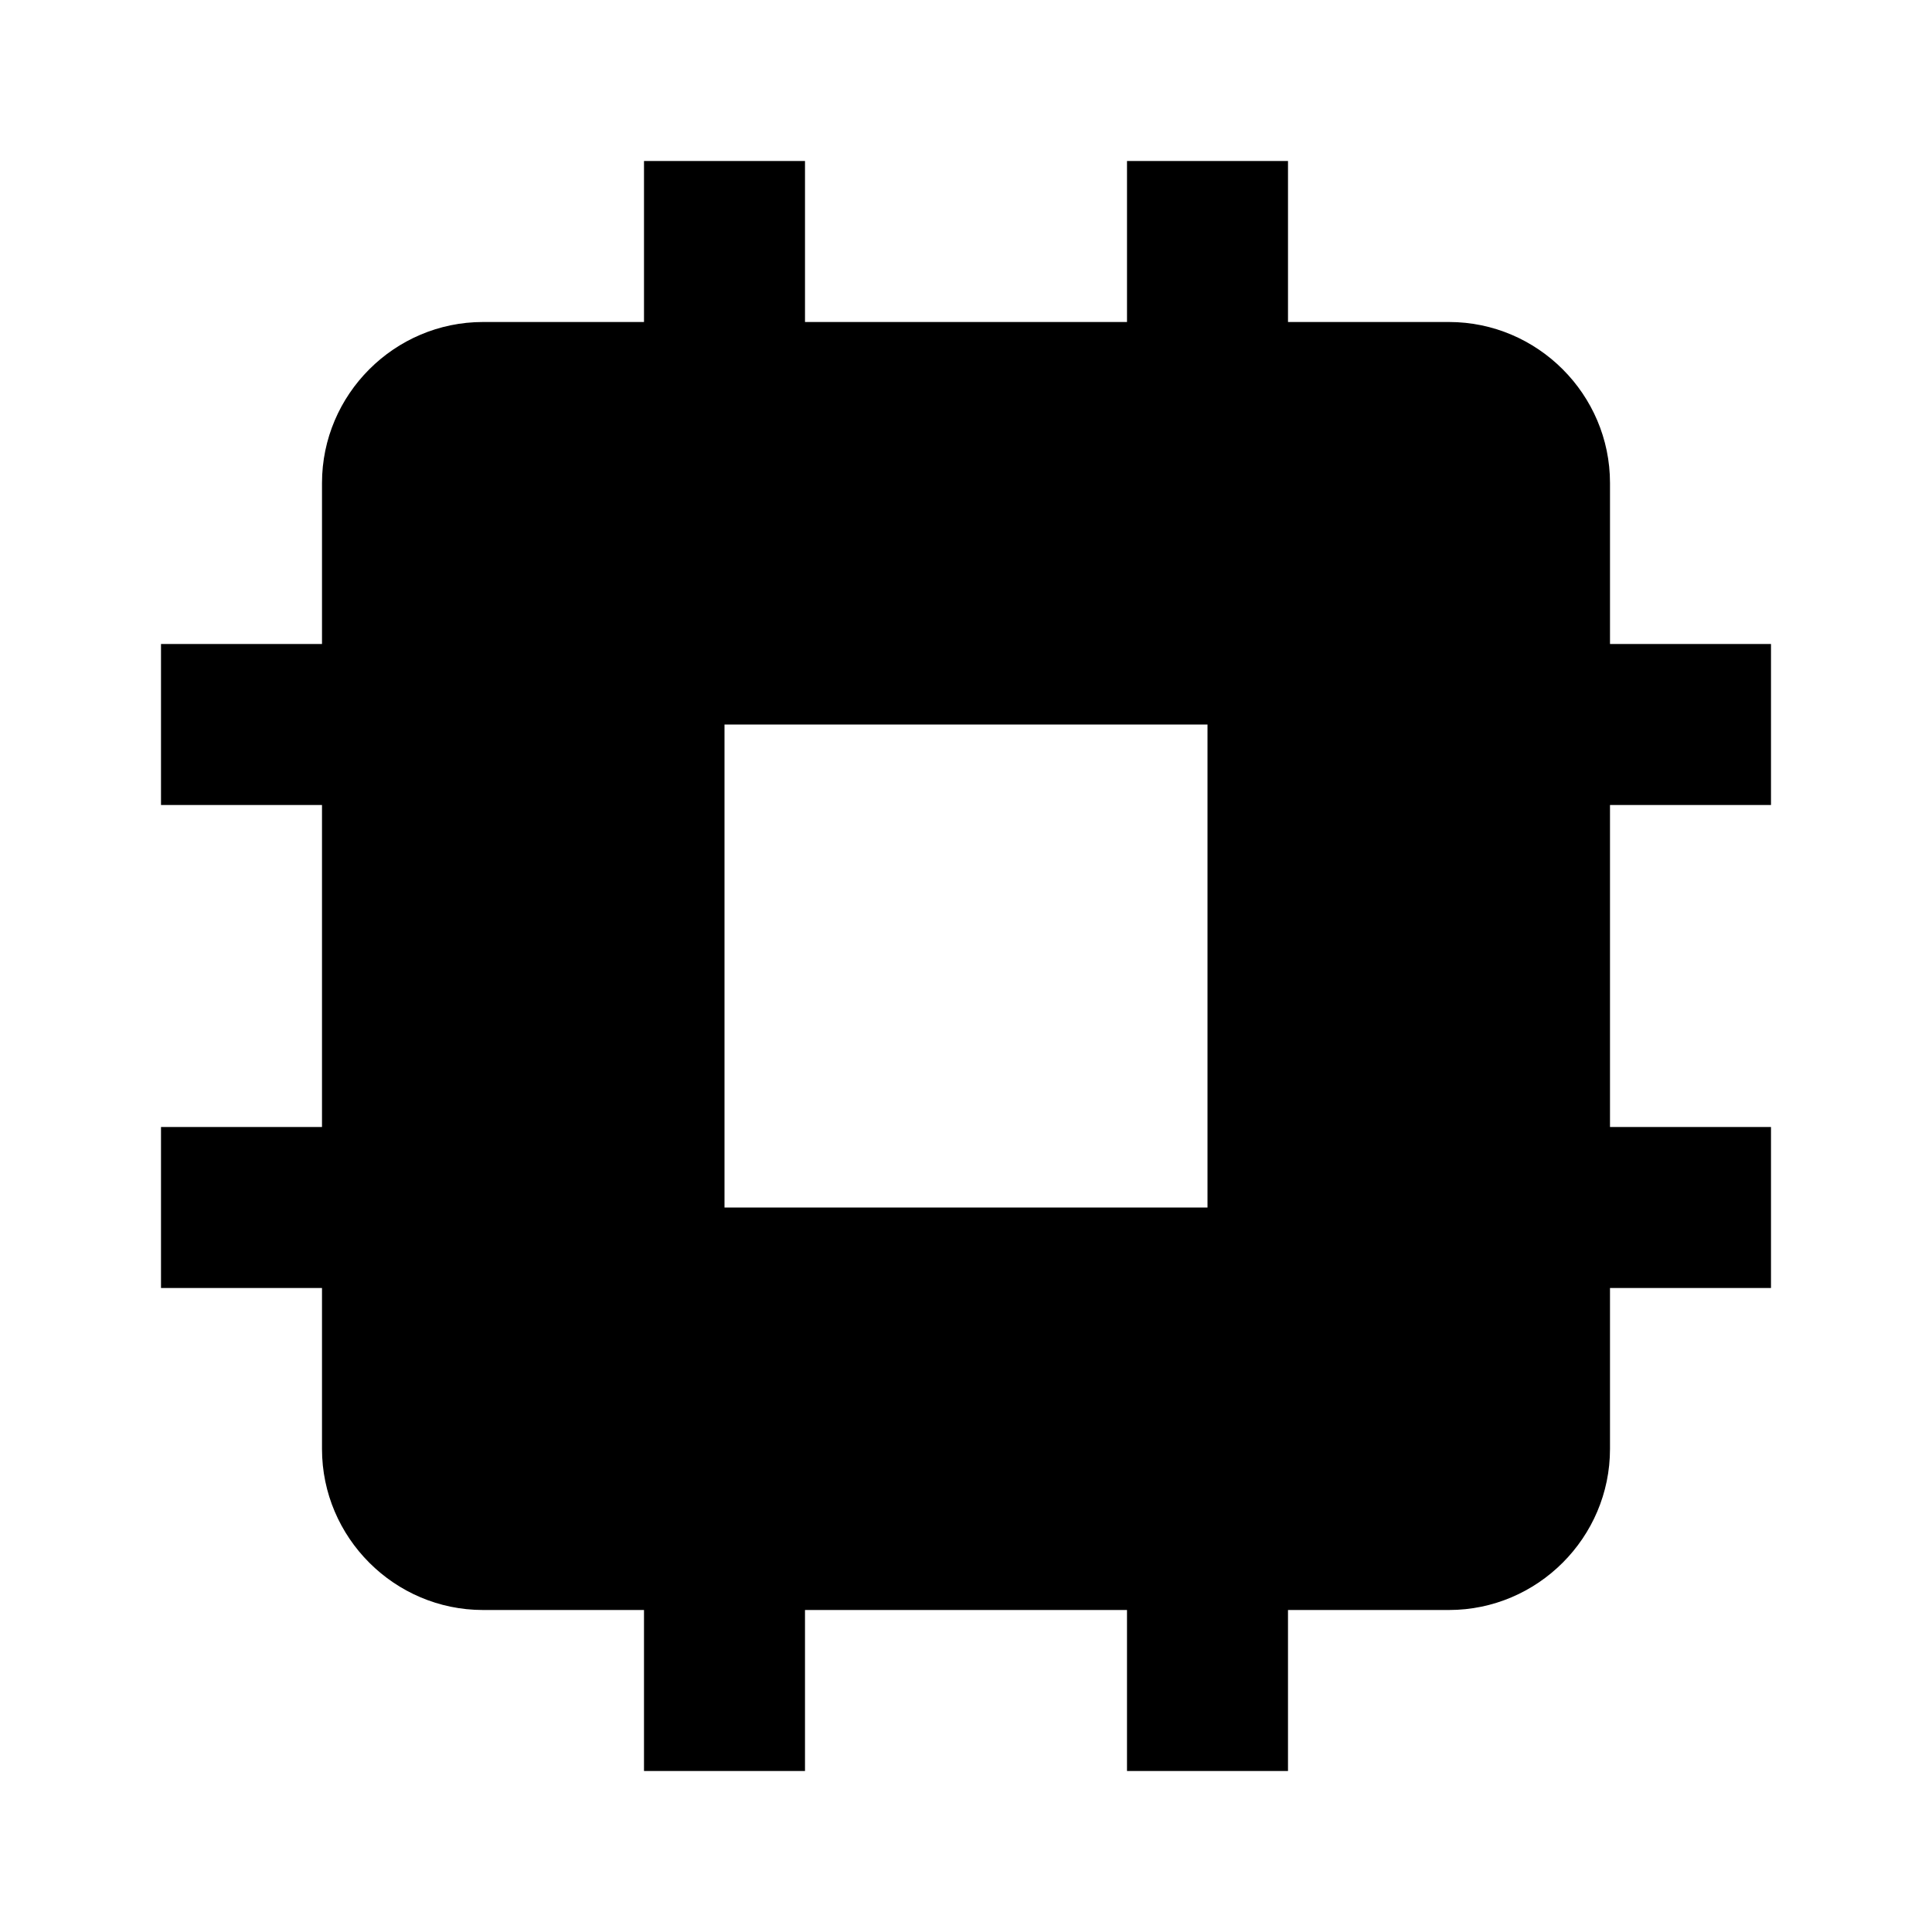 <svg xmlns="http://www.w3.org/2000/svg" width="24" height="24"><!--Boxicons v3.0 https://boxicons.com | License  https://docs.boxicons.com/free--><path d="M20 6c0-1.1-.9-2-2-2h-2V2h-2v2h-4V2H8v2H6c-1.1 0-2 .9-2 2v2H2v2h2v4H2v2h2v2c0 1.1.9 2 2 2h2v2h2v-2h4v2h2v-2h2c1.1 0 2-.9 2-2v-2h2v-2h-2v-4h2V8h-2zm-5 9H9V9h6z"/></svg>